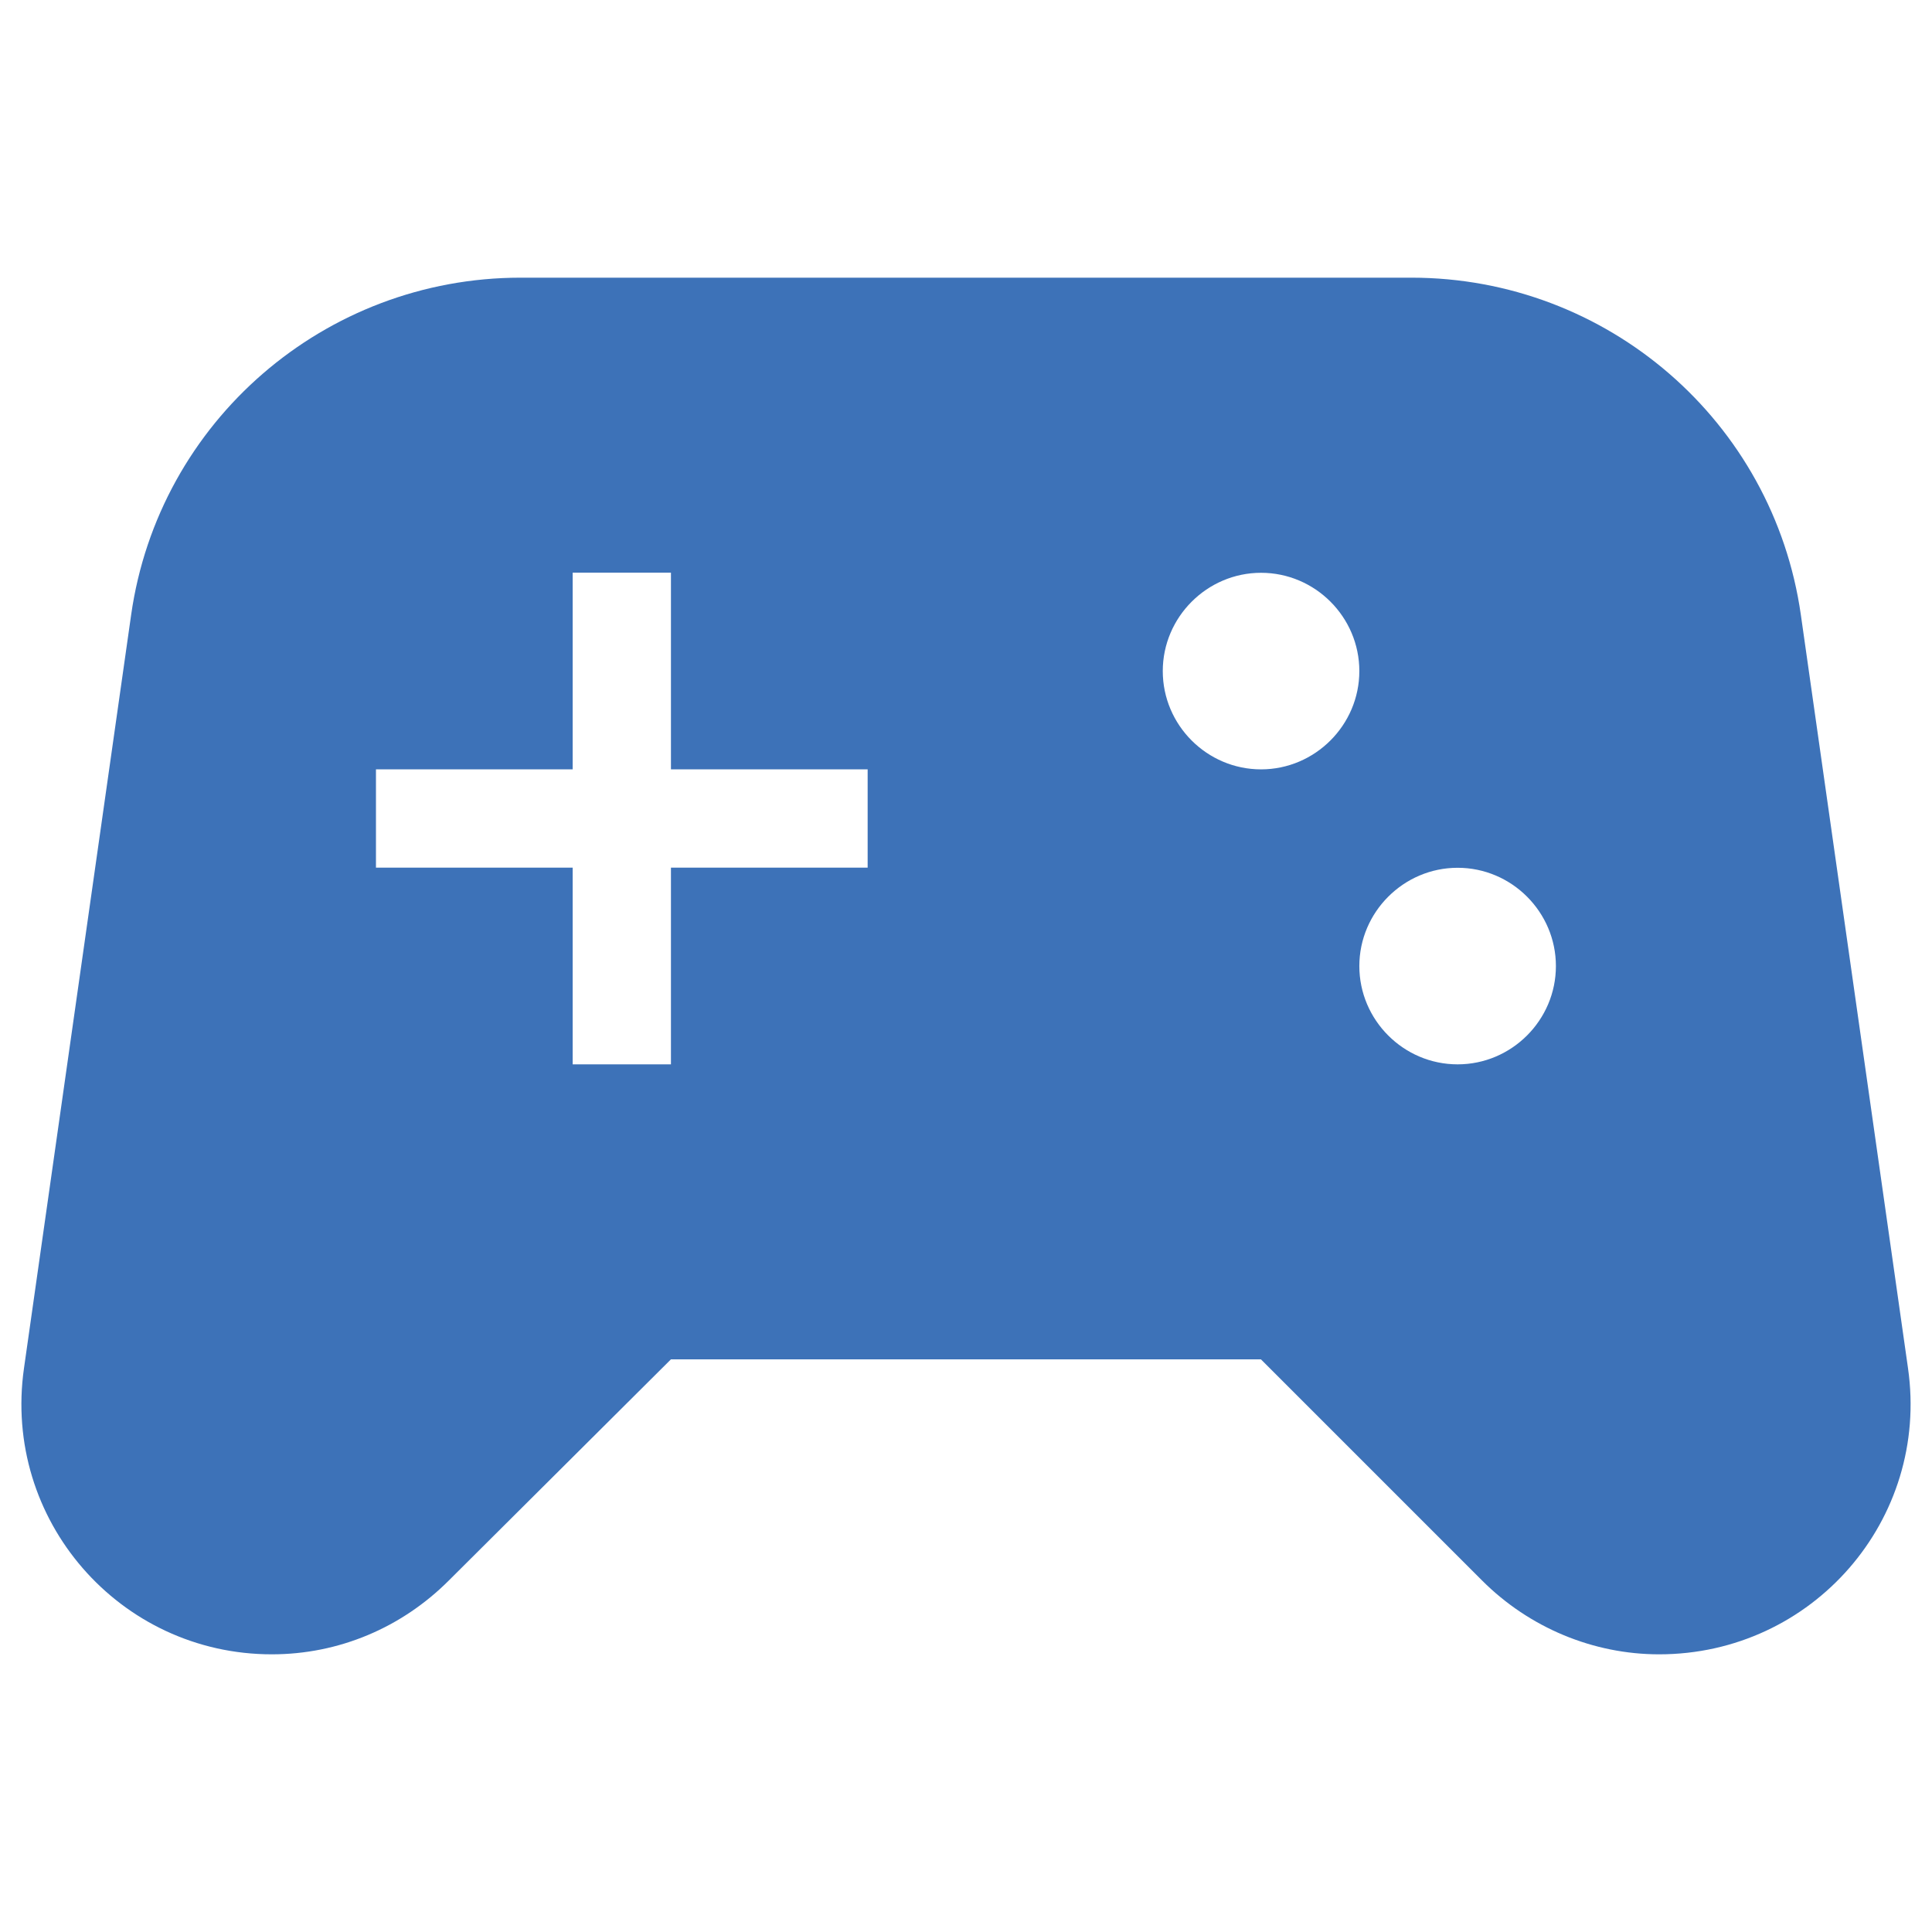 <?xml version="1.0" encoding="utf-8"?>
<!-- Generator: Adobe Illustrator 24.3.0, SVG Export Plug-In . SVG Version: 6.00 Build 0)  -->
<svg version="1.1" id="Capa_1" xmlns="http://www.w3.org/2000/svg" xmlns:xlink="http://www.w3.org/1999/xlink" x="0px" y="0px"
	 viewBox="0 0 141.73 141.73" style="enable-background:new 0 0 141.73 141.73;" xml:space="preserve">
<style type="text/css">
	.st0{clip-path:url(#SVGID_2_);}
	.st1{fill:#3D72B8;}
</style>
<g>
	<defs>
		<rect id="SVGID_1_" x="-15.7" y="-15.7" width="173.12" height="173.13"/>
	</defs>
	<clipPath id="SVGID_2_">
		<use xlink:href="#SVGID_1_"  style="overflow:visible;"/>
	</clipPath>
	<g class="st0">
		<path class="st1" d="M139.97,100.37l-7.86-55.26c-2.02-14.21-14.21-24.74-28.57-24.74H38.19c-14.35,0-26.55,10.53-28.57,24.74
			l-7.86,55.26c-1.59,11.11,7,20.99,18.18,20.99c4.91,0,9.52-1.95,12.98-5.41l16.3-16.23h43.28l16.23,16.23
			c3.46,3.46,8.15,5.41,12.98,5.41C132.97,121.36,141.56,111.48,139.97,100.37z M63.65,63.65H49.22v14.43h-7.21V63.65H27.58v-7.21
			h14.43V42.01h7.21v14.43h14.43V63.65z M92.51,56.44c-3.97,0-7.21-3.25-7.21-7.21s3.25-7.21,7.21-7.21c3.97,0,7.21,3.25,7.21,7.21
			S96.47,56.44,92.51,56.44z M106.93,78.08c-3.97,0-7.21-3.25-7.21-7.21s3.25-7.21,7.21-7.21c3.97,0,7.21,3.25,7.21,7.21
			S110.9,78.08,106.93,78.08z"/>
	</g>
</g>
</svg>
